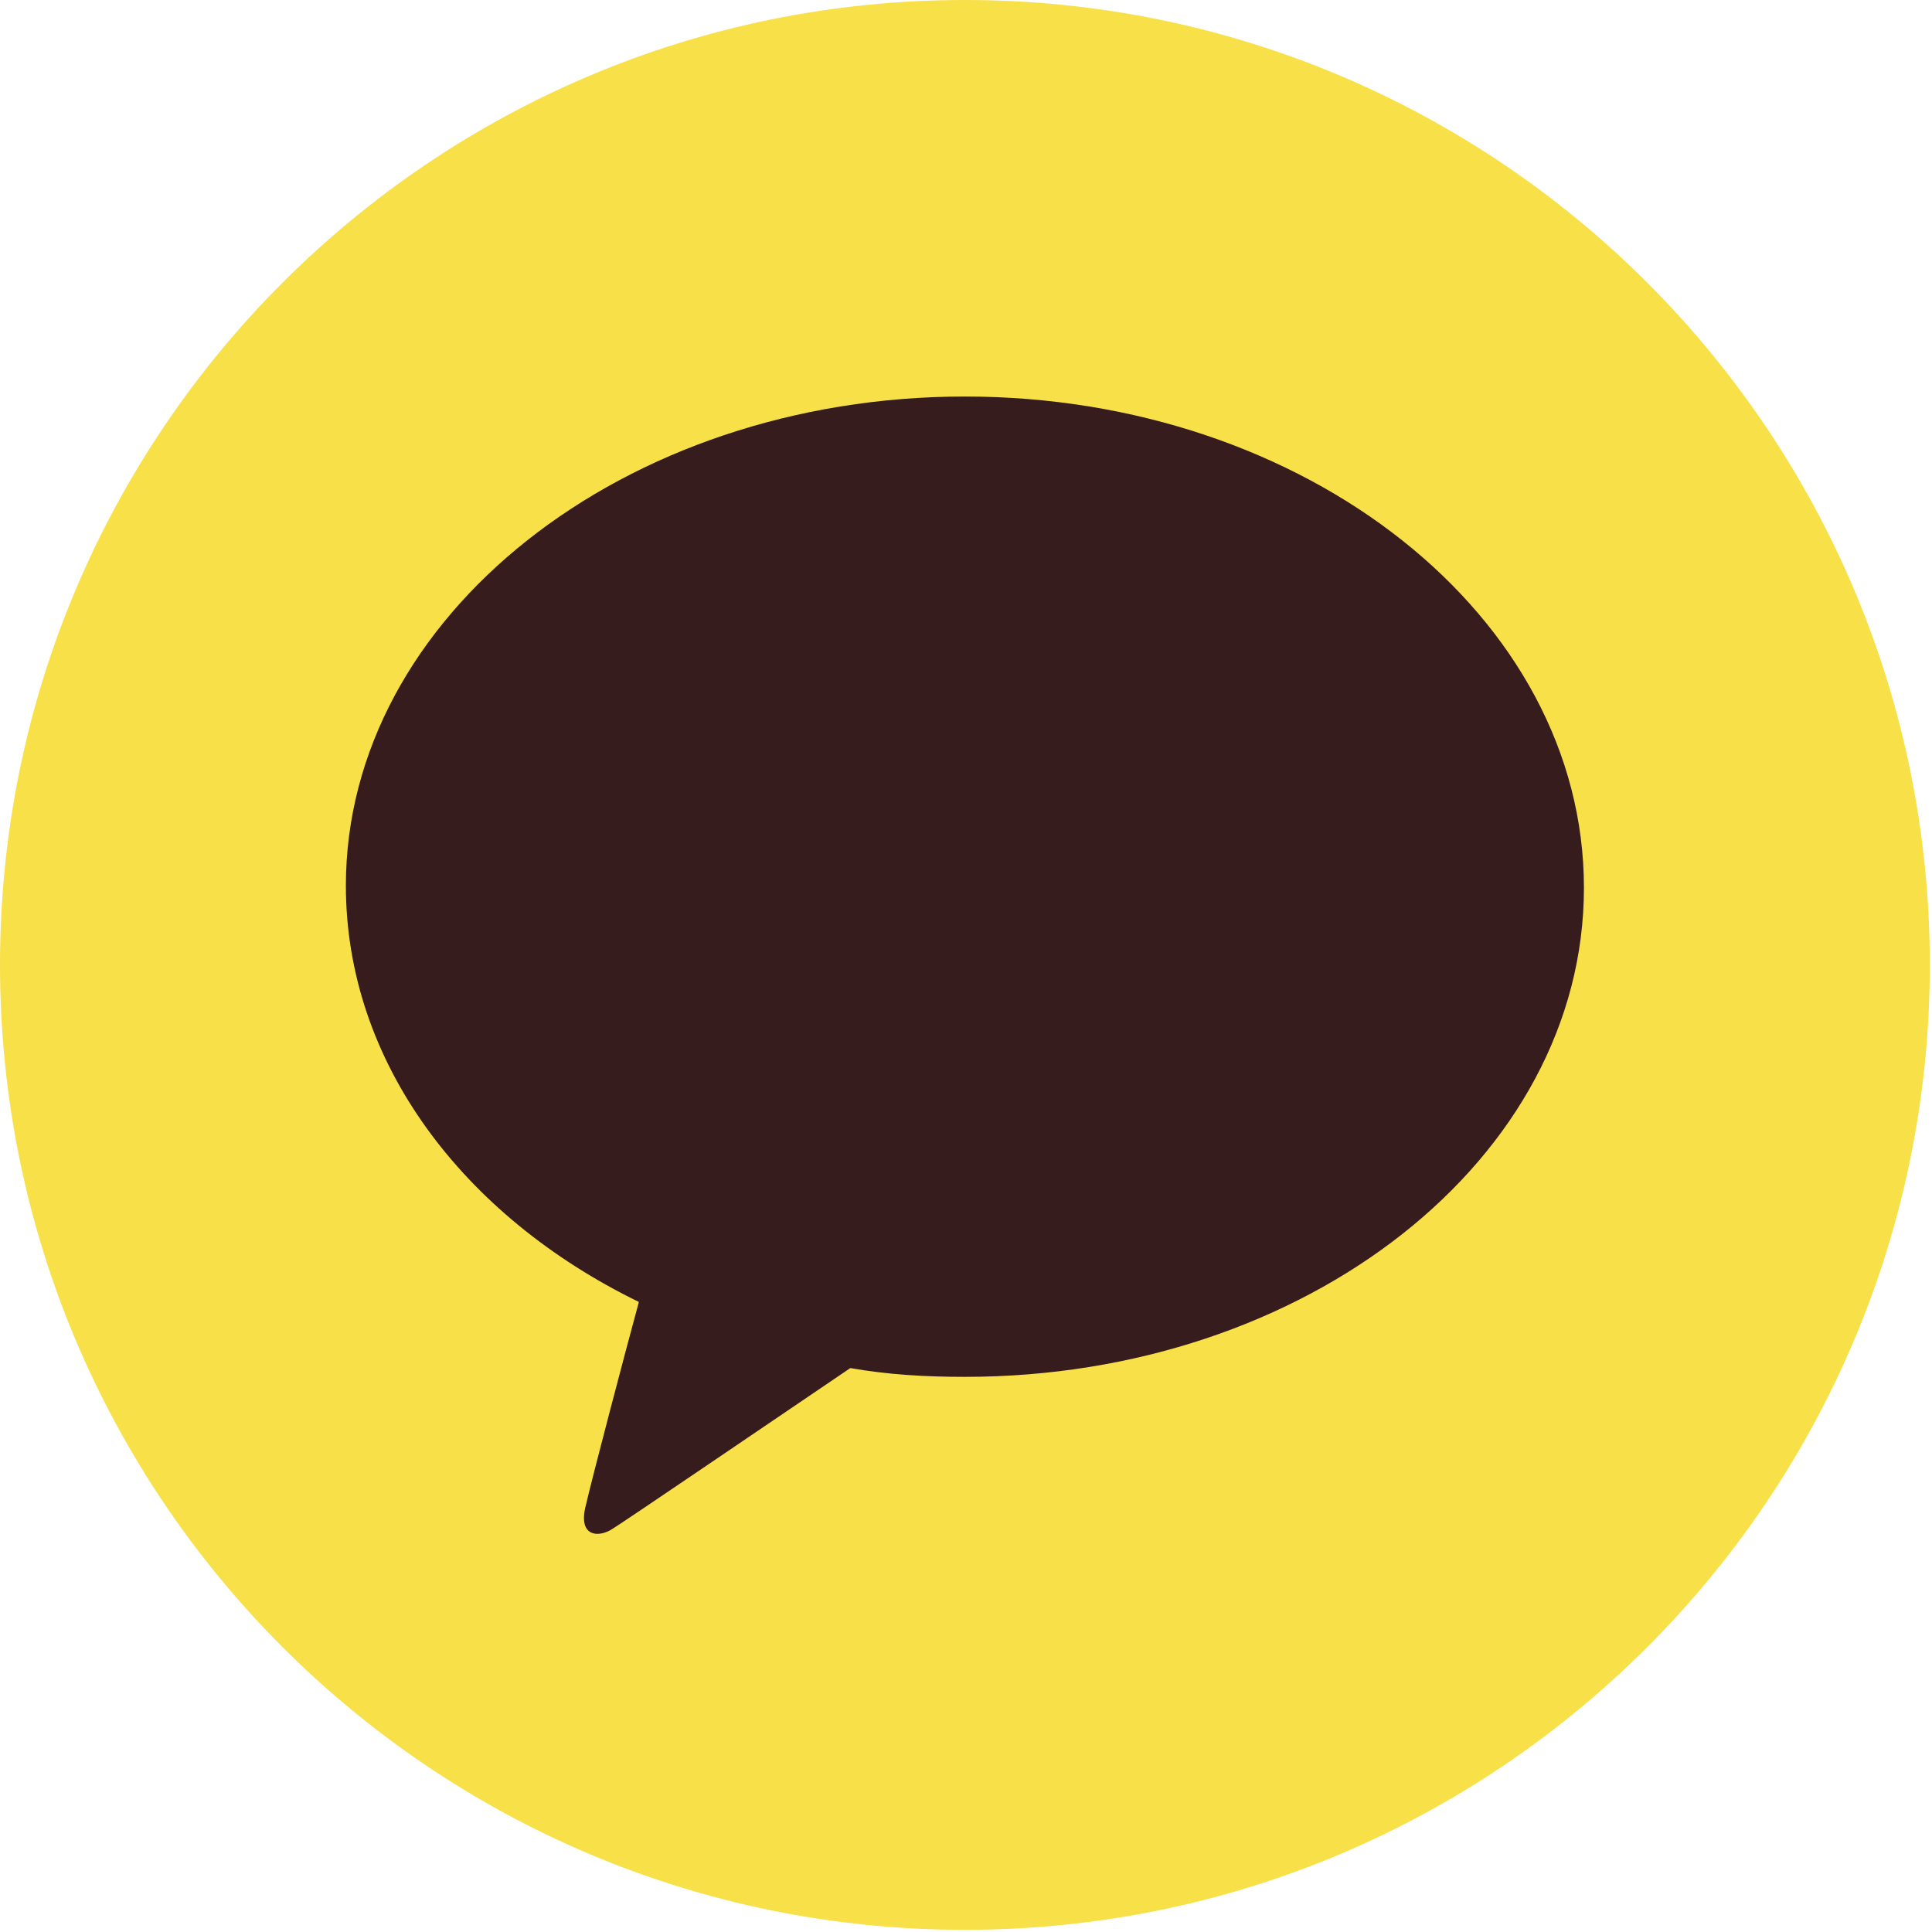 <svg width="38" height="38" viewBox="0 0 38 38" fill="none" xmlns="http://www.w3.org/2000/svg">
<g clip-path="url(#clip0_766_246)">
<path d="M18.978 37.957C29.46 37.957 37.957 29.46 37.957 18.978C37.957 8.497 29.46 0 18.978 0C8.497 0 0 8.497 0 18.978C0 29.46 8.497 37.957 18.978 37.957Z" fill="#F8E049"/>
<path d="M18.978 7.799C12.262 7.799 6.803 12.132 6.803 17.419C6.803 20.885 9.099 23.918 12.566 25.608C12.306 26.561 11.656 29.031 11.526 29.594C11.352 30.244 11.786 30.244 12.046 30.071C12.262 29.941 15.382 27.818 16.725 26.908C17.462 27.038 18.198 27.081 18.978 27.081C25.694 27.081 31.154 22.791 31.154 17.462C31.154 12.132 25.694 7.799 18.978 7.799Z" fill="#371C1D"/>
</g>
<defs>
<clipPath id="clip0_766_246">
<rect width="38" height="38" fill="white"/>
</clipPath>
</defs>
</svg>
